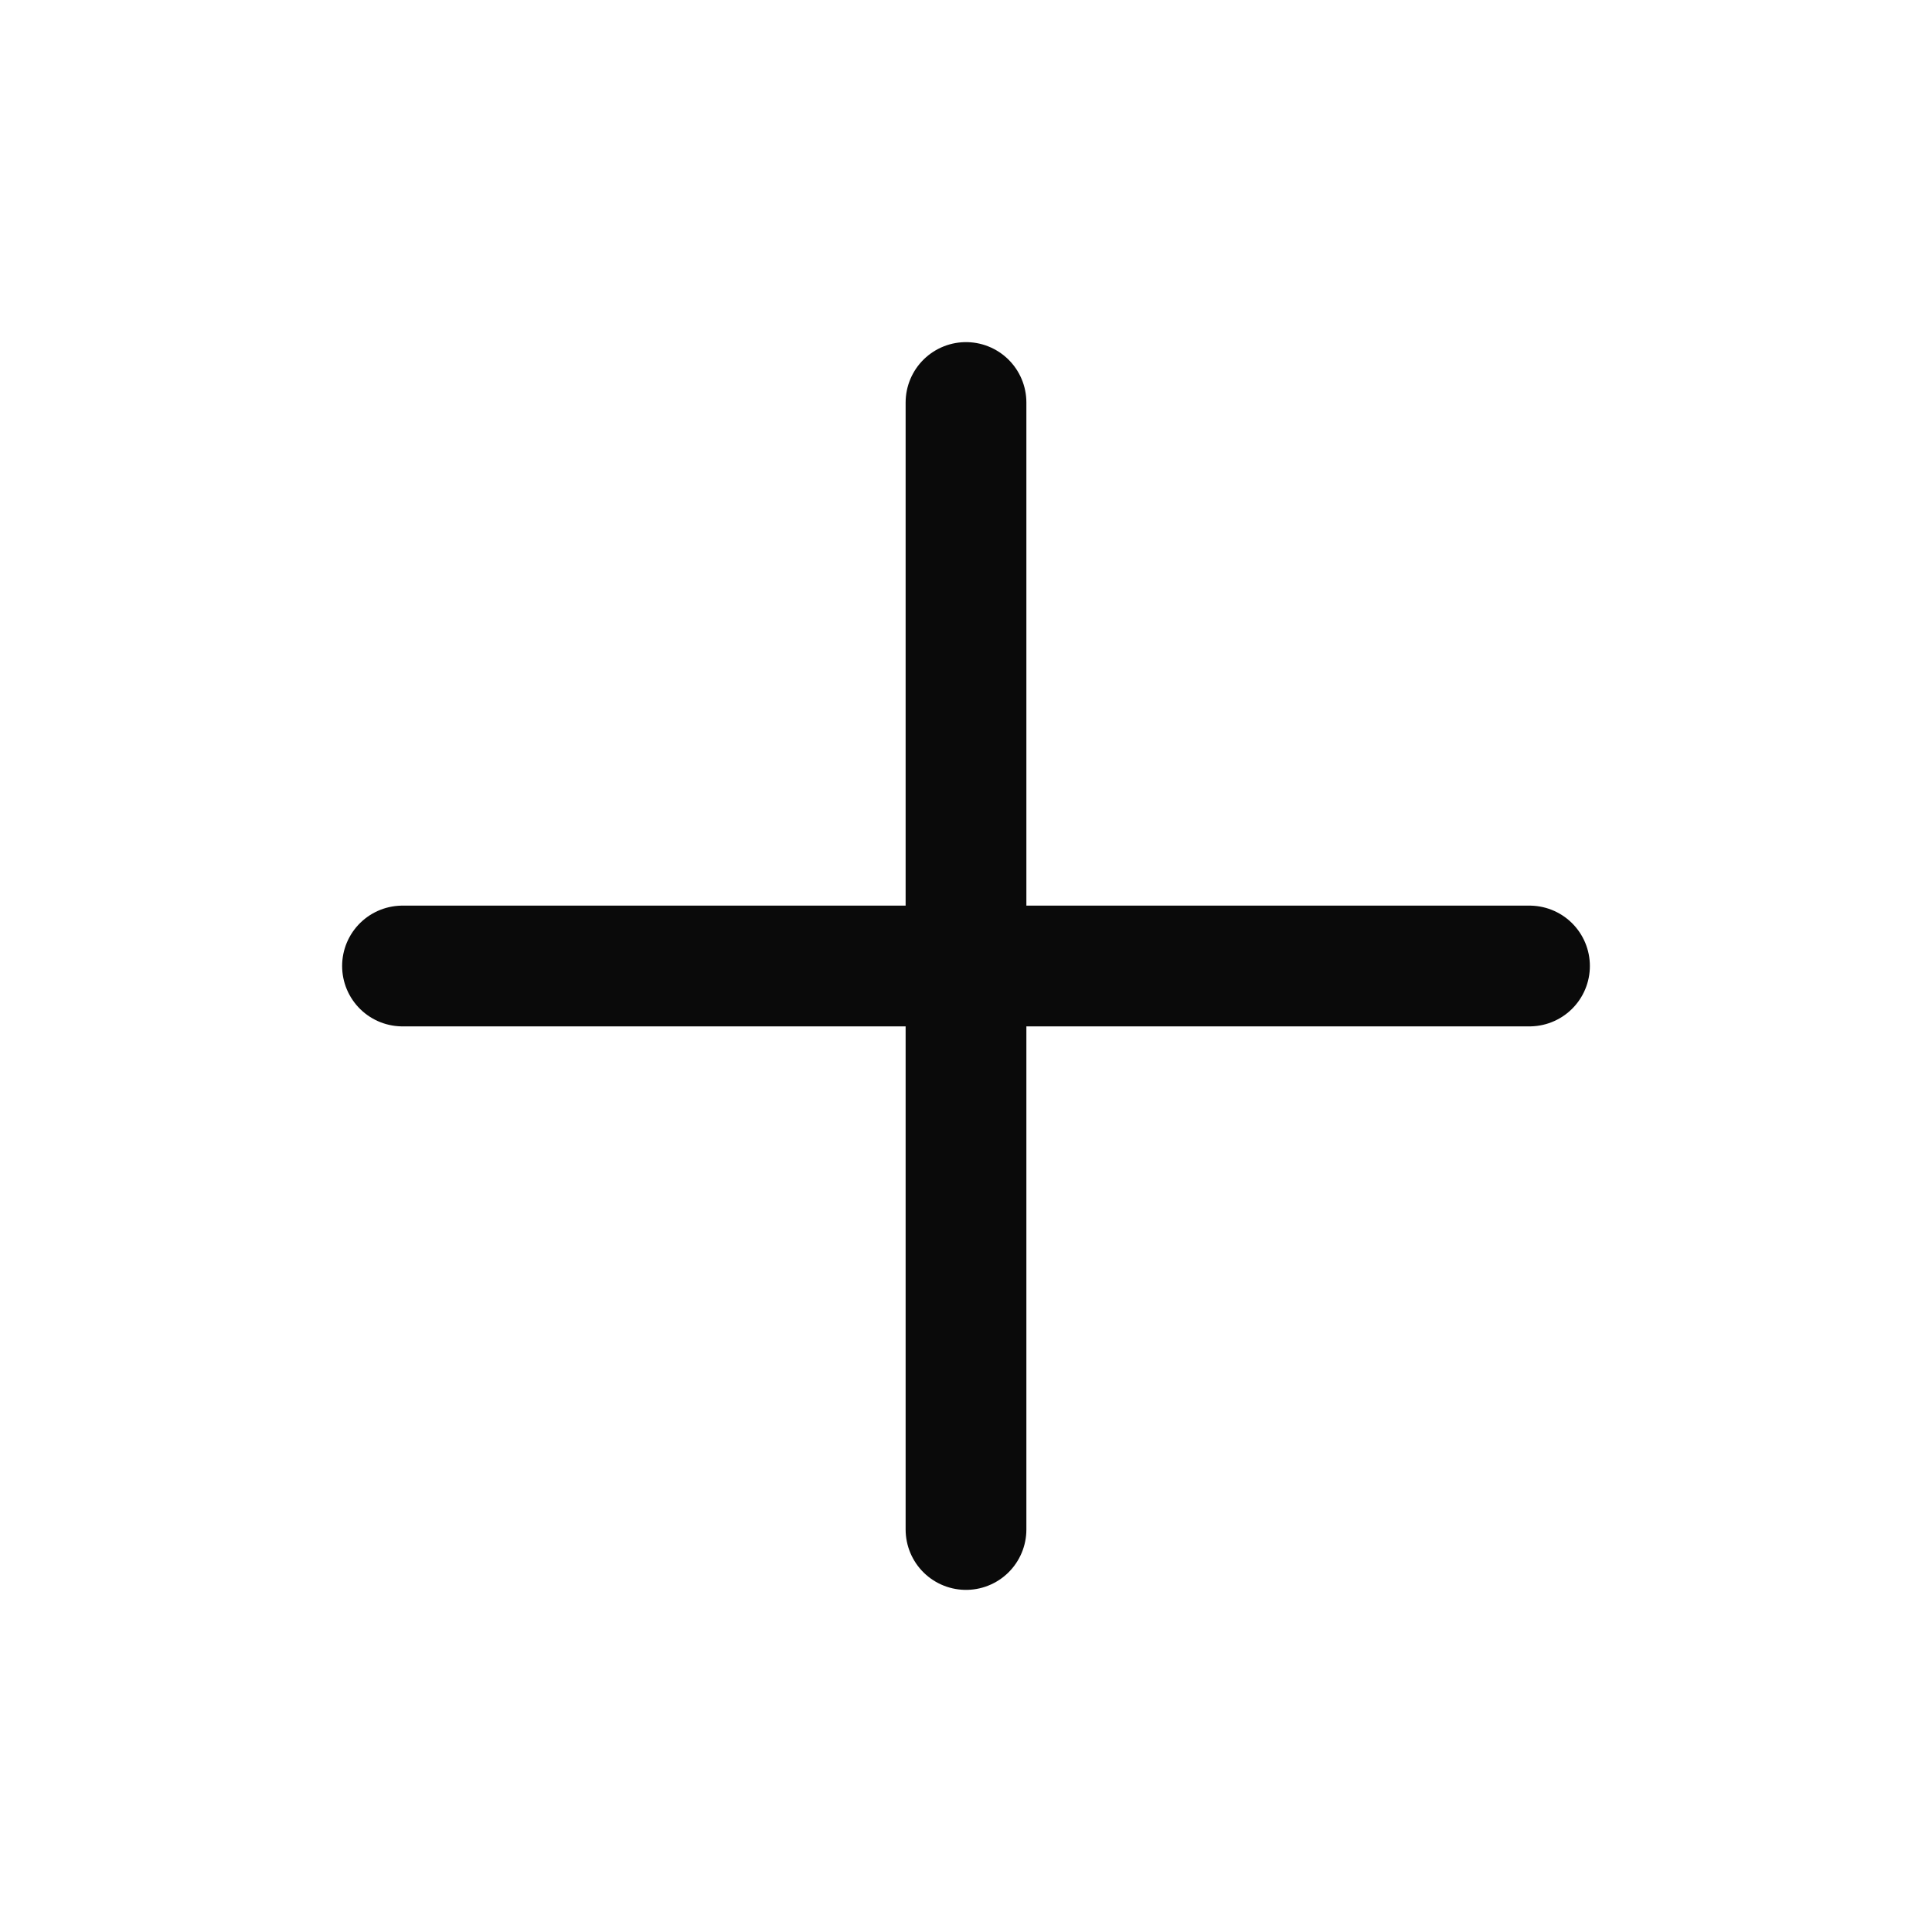 <svg width="24" height="24" viewBox="0 0 24 24" fill="none" xmlns="http://www.w3.org/2000/svg">
<path d="M12 5V19" stroke="#0A0A0A" stroke-width="1.5" stroke-linecap="round"/>
<path d="M5 12C9.667 12 19 12 19 12" stroke="#0A0A0A" stroke-width="1.5" stroke-linecap="round"/>
</svg>
